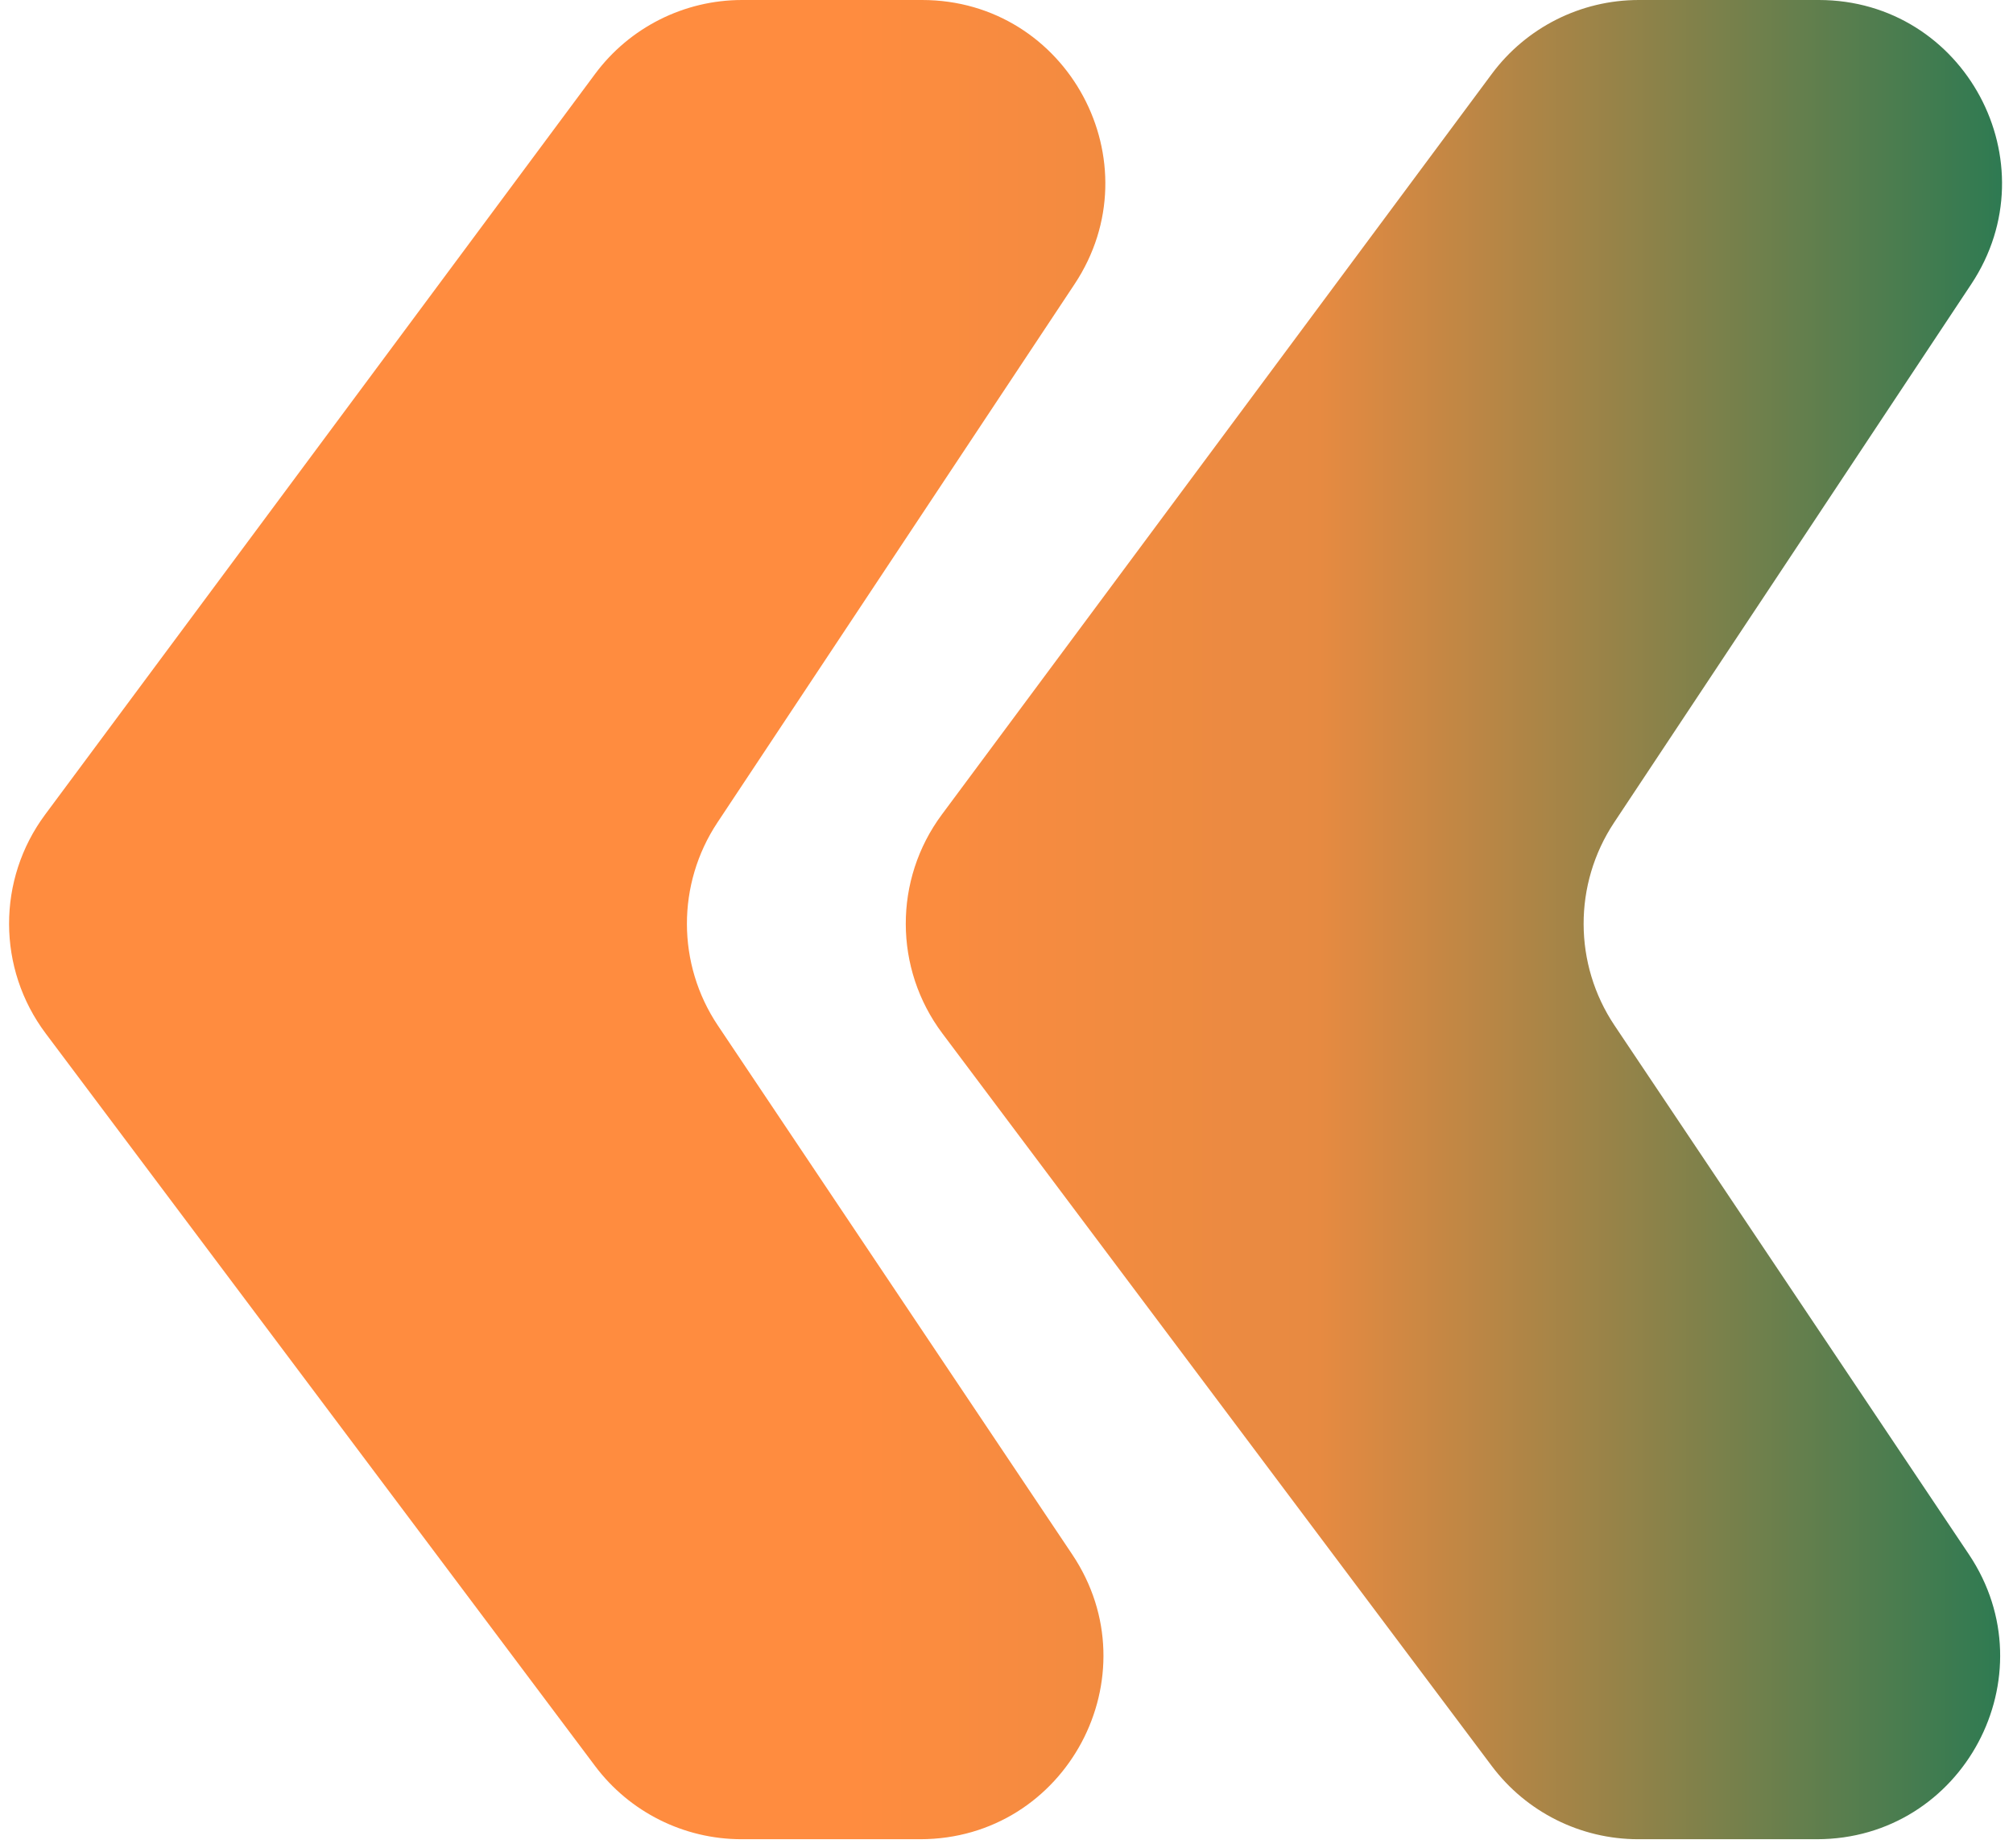 <svg width="110" height="101" viewBox="0 0 110 101" fill="none" xmlns="http://www.w3.org/2000/svg">
<path fill-rule="evenodd" clip-rule="evenodd" d="M2.468 44.508L32.52 4.038C34.406 1.498 37.384 0 40.548 0H50.385C58.361 0 63.127 8.881 58.718 15.528L39.204 44.944C36.972 48.309 36.982 52.685 39.229 56.039L58.589 84.934C63.041 91.578 58.279 100.5 50.281 100.5H40.518C37.371 100.5 34.407 99.018 32.518 96.5L2.496 56.47C-0.16 52.929 -0.172 48.062 2.468 44.508ZM51.468 44.508L81.52 4.038C83.406 1.498 86.384 0 89.548 0H99.385C107.361 0 112.127 8.881 107.718 15.528L88.204 44.944C85.972 48.309 85.982 52.685 88.229 56.039L107.589 84.934C112.041 91.578 107.279 100.5 99.281 100.5H89.518C86.371 100.5 83.407 99.018 81.518 96.5L51.496 56.47C48.84 52.929 48.828 48.062 51.468 44.508Z" fill="url(#paint0_linear_221_2182)"/>
<defs>
<linearGradient id="paint0_linear_221_2182" x1="112.224" y1="50.25" x2="46.575" y2="50.25" gradientUnits="userSpaceOnUse">
<stop stop-color="#207953"/>
<stop offset="0.612" stop-color="#E78A41"/>
<stop offset="1" stop-color="#FF8C3F"/>
</linearGradient>
</defs>
</svg>
